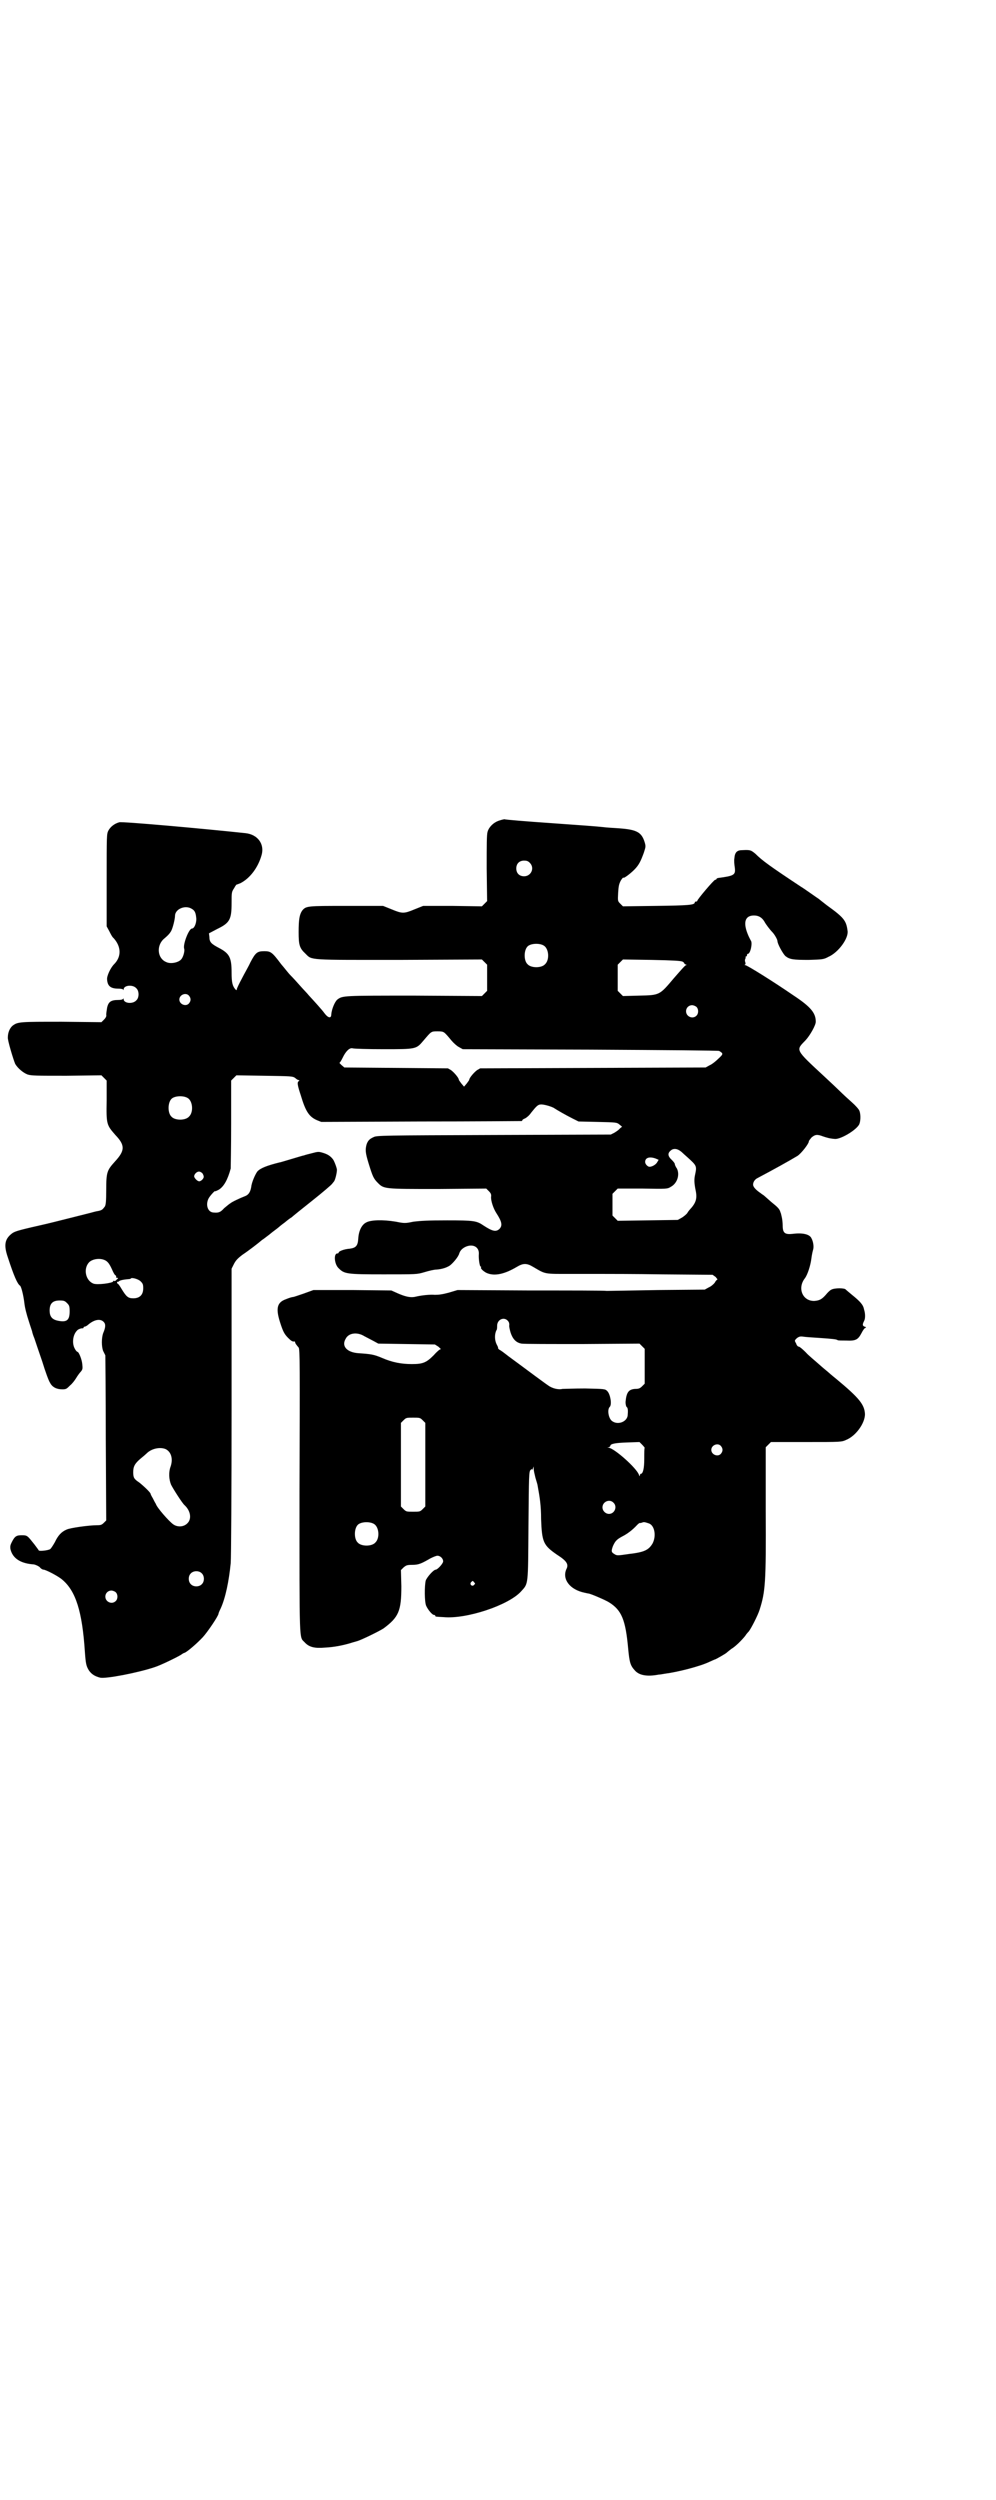 <?xml version="1.0" standalone="no"?>
<!DOCTYPE svg PUBLIC "-//W3C//DTD SVG 20010904//EN"
 "http://www.w3.org/TR/2001/REC-SVG-20010904/DTD/svg10.dtd">
<svg version="1.0" xmlns="http://www.w3.org/2000/svg"
 width="1144pt" height="2870pt" viewBox="0 0 1144 2870"
 preserveAspectRatio="xMidYMid meet">
<g transform="translate(0,2870) scale(0.5,-0.5)"
fill="#000000" stroke="none">
<path d="M1147 3856 c-13 -4 -24 -15 -27 -26 -2 -7 -2 -29 -2 -84 l1 -75 -6
-6 -6 -6 -68 1 -67 0 -20 -8 c-24 -10 -28 -10 -52 0 l-20 8 -84 0 c-91 0 -93
0 -102 -11 -6 -9 -8 -20 -8 -49 0 -30 2 -37 16 -50 15 -15 5 -14 216 -14 l189
1 6 -6 6 -6 0 -30 0 -30 -6 -6 -6 -6 -155 1 c-164 0 -165 0 -177 -9 -6 -5 -13
-22 -14 -34 0 -10 -7 -9 -16 3 -4 6 -24 28 -36 41 -3 4 -12 13 -19 21 -7 8
-17 19 -23 25 -5 5 -14 17 -21 25 -21 28 -24 30 -39 30 -16 0 -20 -3 -32 -26
-4 -9 -14 -26 -20 -38 -6 -11 -11 -22 -11 -23 0 -3 0 -3 -3 -1 -7 8 -9 16 -9
39 0 35 -5 44 -30 57 -17 9 -21 13 -21 25 l-1 8 19 10 c29 14 33 22 33 60 0
24 0 25 6 34 3 6 6 9 6 8 0 0 3 1 8 3 22 11 41 36 49 65 7 25 -9 47 -37 50
-103 11 -283 27 -290 25 -11 -3 -20 -10 -25 -19 -4 -8 -4 -10 -4 -114 l0 -106
6 -11 c3 -6 7 -14 10 -16 18 -20 18 -43 1 -60 -8 -8 -17 -27 -16 -35 1 -15 8
-21 26 -21 6 0 10 -1 11 -2 0 -2 1 -2 1 0 0 10 21 12 29 3 7 -6 7 -22 0 -28
-8 -9 -29 -7 -29 3 0 2 -1 2 -1 1 -1 -2 -5 -3 -11 -3 -17 0 -23 -4 -26 -18 -1
-6 -2 -13 -2 -16 1 -3 -1 -7 -5 -11 l-6 -6 -91 1 c-96 0 -101 0 -113 -9 -6 -5
-11 -15 -11 -27 -1 -6 13 -52 17 -61 6 -10 18 -20 28 -24 9 -3 20 -3 90 -3
l80 1 6 -6 6 -6 0 -46 c-1 -55 0 -56 20 -79 23 -24 22 -36 -1 -61 -18 -20 -20
-24 -20 -65 0 -27 -1 -34 -3 -38 -6 -8 -7 -9 -18 -11 -1 0 -9 -2 -16 -4 -20
-5 -91 -23 -100 -25 -57 -13 -70 -16 -78 -21 -18 -13 -21 -27 -11 -56 14 -43
22 -61 28 -65 3 -2 8 -23 10 -40 1 -10 5 -26 10 -41 4 -13 8 -24 8 -25 0 -1 2
-8 5 -15 2 -6 10 -30 18 -53 7 -23 15 -45 18 -49 5 -10 15 -15 28 -15 9 0 10
1 18 9 5 4 11 12 14 17 3 5 8 12 11 15 4 5 4 7 3 17 -1 11 -8 28 -11 28 -1 0
-4 3 -6 7 -7 12 -5 32 5 42 2 3 11 6 13 5 1 0 2 1 2 2 0 1 1 2 3 2 1 0 5 2 7
4 14 12 28 15 36 7 5 -5 5 -12 -1 -26 -4 -11 -4 -31 0 -41 2 -4 4 -8 5 -10 0
-2 1 -88 1 -191 l1 -188 -5 -5 c-5 -5 -7 -6 -16 -6 -18 0 -62 -6 -70 -10 -12
-5 -20 -14 -27 -29 -4 -7 -9 -15 -11 -16 -5 -3 -24 -5 -26 -3 0 1 -5 7 -10 14
-16 20 -16 21 -29 21 -12 0 -16 -2 -23 -16 -3 -6 -4 -9 -3 -16 5 -21 23 -33
54 -35 4 -1 9 -3 13 -6 3 -4 7 -6 9 -6 5 0 34 -15 43 -23 31 -26 46 -73 52
-166 2 -27 3 -32 9 -42 6 -9 14 -14 26 -17 13 -3 86 11 125 24 13 4 50 22 60
28 3 2 7 5 9 5 7 3 29 22 42 36 11 12 36 49 36 54 0 1 2 6 5 12 11 24 19 63
23 104 1 12 2 169 2 349 l0 327 5 10 c4 8 8 13 20 22 15 10 37 27 45 34 2 1 7
5 11 8 4 3 8 6 9 7 1 1 5 4 9 7 4 3 8 6 9 7 1 1 7 6 14 11 7 6 14 11 16 12 2
2 23 19 47 38 24 19 45 37 46 39 1 1 3 4 4 5 3 3 7 20 7 27 0 4 -6 20 -9 24
-6 8 -13 12 -23 15 -10 3 -11 3 -26 -1 -8 -2 -16 -4 -18 -5 -2 0 -14 -4 -28
-8 -14 -4 -26 -8 -28 -8 -28 -7 -44 -13 -51 -21 -5 -7 -13 -25 -14 -36 -2 -11
-6 -17 -13 -20 -13 -5 -32 -14 -35 -17 -2 -1 -8 -6 -14 -11 -9 -10 -13 -11
-25 -10 -13 1 -18 18 -11 32 3 6 15 19 15 17 0 -1 4 1 8 3 12 7 21 23 28 49 0
3 1 50 1 104 l0 98 6 6 6 6 64 -1 c63 -1 65 -1 71 -5 3 -3 7 -5 8 -5 2 0 2 0
1 -2 -5 -2 -4 -9 4 -33 11 -37 19 -49 37 -57 l10 -4 228 1 c126 0 230 1 232 1
1 0 2 1 2 2 0 1 3 3 6 4 4 2 10 7 14 13 12 15 16 19 22 19 6 1 27 -5 32 -9 6
-4 27 -16 41 -23 l14 -7 44 -1 c43 -1 44 -1 50 -6 l6 -5 -5 -4 c-2 -3 -8 -7
-13 -10 l-8 -4 -269 -1 c-255 -1 -269 -1 -276 -5 -9 -4 -13 -8 -16 -17 -3 -12
-3 -18 5 -44 9 -29 11 -34 21 -44 14 -14 14 -14 138 -14 l111 1 6 -6 c5 -5 6
-8 5 -14 0 -9 5 -25 12 -36 13 -20 15 -29 7 -37 -8 -7 -16 -5 -36 8 -16 11
-22 12 -84 12 -44 0 -60 -1 -77 -3 -19 -4 -21 -4 -41 0 -30 5 -58 4 -68 -2
-10 -5 -17 -19 -18 -37 -1 -16 -5 -21 -19 -23 -14 -1 -26 -6 -26 -9 0 -1 -1
-2 -3 -2 -9 0 -7 -25 3 -34 13 -13 18 -14 103 -14 77 0 77 0 94 5 10 3 22 6
28 6 12 1 22 4 30 9 7 5 20 20 22 28 2 6 6 11 14 15 17 8 32 0 31 -16 -1 -11
2 -29 4 -29 1 0 2 -1 1 -2 -2 -3 9 -12 16 -14 17 -6 39 -1 66 15 15 9 23 9 38
0 29 -17 24 -16 86 -16 31 0 65 0 75 0 10 0 71 0 135 -1 l116 -1 7 -5 c3 -4 5
-6 4 -6 -1 0 -4 -3 -6 -7 -3 -4 -9 -9 -14 -11 l-9 -5 -107 -1 c-59 -1 -112 -2
-118 -2 -6 1 -86 1 -177 1 l-166 1 -20 -6 c-15 -4 -23 -5 -32 -5 -11 1 -30 -1
-43 -4 -11 -3 -22 -1 -39 6 l-18 8 -89 1 -90 0 -22 -8 c-12 -4 -23 -8 -25 -8
-2 0 -9 -2 -16 -5 -20 -7 -24 -20 -14 -52 7 -22 10 -28 19 -37 7 -7 10 -9 15
-8 0 0 1 -1 1 -2 0 -2 2 -5 8 -12 3 -3 3 -42 2 -329 0 -360 -1 -334 12 -348
10 -11 23 -14 46 -12 21 1 41 5 58 10 6 2 14 4 17 5 10 3 49 22 60 29 35 26
41 40 41 97 l-1 37 6 6 c6 5 8 6 20 6 15 0 21 3 42 15 6 3 13 6 16 6 6 0 13
-6 13 -13 0 -5 -13 -19 -17 -19 -5 0 -20 -17 -23 -25 -3 -12 -3 -49 1 -58 4
-9 14 -21 18 -21 2 0 3 -1 3 -2 0 -2 0 -2 19 -3 52 -5 149 27 178 59 17 19 16
11 17 151 1 115 1 125 5 128 2 2 3 3 3 1 0 -2 1 -1 2 2 l2 5 0 -6 c0 -3 2 -12
4 -20 2 -7 5 -16 5 -18 5 -27 8 -46 8 -77 2 -53 5 -60 37 -82 22 -14 27 -22
21 -33 -10 -23 8 -47 42 -54 4 -1 9 -2 10 -2 8 -2 38 -15 46 -20 29 -18 38
-40 44 -106 3 -32 5 -39 15 -50 10 -12 29 -15 55 -10 2 0 9 1 14 2 31 4 81 17
102 27 7 3 13 6 14 6 1 0 26 14 27 16 1 1 5 4 10 8 9 5 24 20 32 30 1 2 5 7 8
10 5 6 21 37 25 50 13 41 15 61 14 228 l0 145 6 6 6 6 81 0 c80 0 81 0 92 5
22 9 43 38 43 59 -1 22 -13 37 -66 81 -10 8 -18 15 -19 16 -1 1 -10 8 -20 17
-10 9 -25 21 -31 28 -7 7 -14 13 -16 13 -2 0 -5 3 -6 7 -4 7 -4 7 1 12 5 4 8
5 15 4 6 -1 23 -2 38 -3 29 -2 39 -3 41 -5 1 -1 10 -1 20 -1 22 -1 27 2 35 17
3 6 7 12 9 12 2 1 2 2 -2 3 -5 2 -5 5 -1 13 3 5 3 17 0 26 -2 11 -8 18 -29 35
-6 5 -12 10 -13 11 -2 4 -26 4 -33 0 -3 -1 -9 -7 -13 -12 -9 -10 -14 -13 -26
-14 -27 -1 -40 29 -22 52 6 8 13 29 15 46 1 8 3 17 4 20 2 7 0 19 -4 26 -4 9
-20 13 -43 10 -18 -2 -23 2 -23 19 0 6 -1 15 -2 19 -1 4 -2 10 -3 11 -2 8 -6
12 -21 24 -8 7 -16 14 -17 15 -1 1 -5 3 -7 5 -12 8 -18 15 -18 20 0 6 4 12 10
15 36 19 72 39 92 51 9 6 26 28 26 33 0 2 3 5 6 9 8 7 13 8 26 3 9 -3 15 -5
27 -6 12 -2 47 18 56 32 4 6 5 24 1 33 -1 3 -9 12 -17 19 -9 8 -21 19 -27 25
-6 6 -22 21 -36 34 -69 64 -66 60 -43 84 10 11 23 34 23 42 0 20 -11 34 -52
61 -45 31 -106 69 -110 69 -2 0 -2 1 -1 1 2 1 2 3 1 6 -1 2 -1 6 0 7 1 2 1 4
1 4 -1 1 0 2 1 2 1 0 2 1 2 3 0 2 1 3 2 3 6 0 11 25 7 30 -1 2 -5 9 -8 17 -10
26 -5 41 15 41 10 0 18 -4 24 -14 3 -6 13 -19 18 -24 5 -5 12 -17 12 -21 0 -6
12 -28 18 -34 10 -8 18 -9 54 -9 31 1 34 1 45 7 23 10 47 43 44 60 -3 23 -8
30 -47 58 -9 7 -18 14 -19 15 -2 1 -34 24 -41 28 -71 47 -89 60 -105 76 -10 8
-11 9 -30 8 -12 0 -17 -5 -18 -19 -1 -5 0 -15 1 -21 2 -17 -1 -19 -39 -24 -2
-1 -3 -1 -3 -2 0 -1 -1 -2 -3 -2 -3 0 -41 -45 -41 -48 0 -1 -1 -2 -3 -2 -2 0
-3 -1 -3 -2 0 -6 -14 -7 -89 -8 l-76 -1 -6 6 c-6 6 -6 6 -5 25 1 16 2 20 6 28
3 5 6 8 6 7 0 -3 15 8 25 18 11 11 15 20 22 39 4 13 5 14 2 24 -7 23 -18 29
-57 32 -15 1 -32 2 -39 3 -7 1 -60 5 -118 9 -58 4 -107 8 -108 9 -1 0 -6 -1
-12 -3z m70 -97 c12 -12 3 -31 -13 -31 -11 0 -18 7 -18 18 0 11 7 18 18 18 6
0 9 -1 13 -5z m-776 -106 c7 -4 9 -10 10 -23 0 -11 -5 -22 -10 -22 -7 0 -21
-36 -18 -46 2 -5 -2 -20 -7 -25 -6 -7 -24 -11 -34 -6 -20 8 -23 36 -7 52 12
10 15 14 18 19 4 7 9 28 9 35 0 16 24 26 39 16z m808 -84 c12 -7 14 -33 3 -43
-8 -9 -32 -9 -40 0 -9 8 -9 32 0 41 7 7 27 8 37 2z m319 -37 c2 -1 4 -3 4 -4
0 -1 2 -2 4 -3 2 0 2 -1 0 -1 -2 0 -14 -14 -28 -30 -33 -39 -32 -39 -80 -40
l-37 -1 -6 6 -6 6 0 30 0 30 6 6 6 6 66 -1 c49 -1 67 -2 71 -4z m-1134 -78 c5
-6 5 -12 0 -18 -7 -8 -22 -2 -22 9 0 11 15 17 22 9z m1166 -26 c5 -5 5 -15 0
-20 -9 -9 -24 -2 -24 10 0 8 6 14 14 14 3 0 8 -2 10 -4z m-576 -62 c3 -3 9
-10 13 -15 5 -6 13 -13 17 -15 l9 -5 293 -1 c169 -1 294 -2 296 -3 10 -6 10
-7 -2 -18 -6 -6 -15 -13 -20 -15 l-9 -5 -259 -1 -259 -1 -7 -4 c-7 -5 -18 -18
-18 -22 0 -1 -3 -5 -6 -9 l-6 -7 -6 7 c-3 4 -6 8 -6 9 0 4 -11 17 -18 22 l-7
4 -119 1 -119 1 -7 6 c-3 3 -5 5 -4 5 1 0 4 5 7 11 7 15 16 24 23 22 3 -1 35
-2 71 -2 76 0 75 0 92 20 18 21 17 21 32 21 12 0 14 -1 19 -6z m-593 -147 c12
-7 14 -33 3 -43 -8 -9 -32 -9 -40 0 -9 8 -9 32 0 41 7 7 27 8 37 2z m1138
-127 c3 -3 8 -7 10 -9 21 -19 22 -20 18 -39 -3 -12 -2 -22 1 -37 4 -19 1 -29
-14 -45 -1 -1 -4 -5 -5 -7 -2 -3 -8 -8 -13 -11 l-9 -5 -69 -1 -69 -1 -6 6 -6
6 0 25 0 25 6 6 6 6 57 0 c56 -1 57 -1 65 4 15 8 21 28 14 42 -3 4 -5 9 -5 11
0 1 -3 5 -6 8 -11 10 -11 17 -1 24 7 4 16 2 26 -8z m-63 -12 l7 -3 -3 -5 c-3
-6 -12 -11 -18 -11 -4 0 -10 6 -10 11 0 10 10 13 24 8z m-1041 -34 c2 -3 3 -6
3 -8 0 -5 -8 -12 -12 -10 -4 1 -10 8 -10 11 0 5 6 11 11 11 3 0 6 -2 8 -4z
m-225 -199 c7 -3 11 -8 17 -21 3 -7 6 -13 8 -14 2 -1 2 -3 2 -4 -1 -1 0 -2 2
-2 3 0 3 -1 -1 -4 -2 -3 -5 -4 -6 -3 -1 1 -2 0 -2 -1 0 -4 -38 -9 -46 -5 -17
7 -23 33 -10 48 7 8 24 11 36 6z m83 -49 c5 -5 6 -7 6 -16 0 -15 -8 -23 -23
-23 -12 0 -16 4 -27 22 -4 7 -8 12 -9 12 -1 0 -1 0 -1 2 0 2 0 3 1 2 0 -1 2 0
3 1 2 2 9 4 22 5 3 0 6 1 6 2 3 2 17 -2 22 -7z m-169 -50 c5 -5 6 -7 6 -19 0
-21 -7 -26 -29 -21 -12 3 -17 10 -17 23 0 16 7 23 23 23 10 0 12 -1 17 -6z
m1012 -40 c3 -3 4 -6 4 -10 -1 -3 1 -11 3 -18 5 -15 13 -23 25 -25 5 -1 68 -1
140 -1 l131 1 6 -6 6 -6 0 -40 0 -40 -6 -6 c-5 -5 -8 -6 -16 -6 -15 -1 -20 -8
-22 -30 0 -5 1 -9 2 -11 3 -2 4 -6 3 -18 0 -17 -25 -26 -38 -13 -7 8 -9 26 -3
31 5 6 1 29 -6 36 -5 5 -6 5 -51 6 -25 0 -49 -1 -52 -1 -7 -2 -19 0 -28 5 -5
2 -59 43 -96 70 -9 7 -18 14 -21 15 -2 2 -3 3 -3 3 1 0 0 4 -3 9 -5 10 -5 23
-1 32 2 2 2 7 2 11 0 14 15 21 24 12z m-329 -36 c6 -3 15 -8 21 -11 l11 -6 65
-1 65 -1 8 -5 c4 -4 7 -6 5 -6 -2 0 -9 -6 -16 -14 -17 -17 -25 -20 -50 -20
-24 0 -45 4 -68 14 -19 8 -25 9 -55 11 -26 2 -39 16 -29 33 7 14 27 16 43 6z
m134 -193 l6 -6 0 -96 0 -96 -6 -6 c-6 -6 -7 -6 -22 -6 -15 0 -16 0 -22 6 l-6
6 0 96 0 96 6 6 c6 6 7 6 22 6 15 0 16 0 22 -6z m510 -63 c-1 -1 -1 -12 -1
-25 0 -23 -3 -35 -8 -35 -1 0 -2 -2 -2 -3 0 -3 -1 -3 -2 0 -4 15 -57 62 -70
63 -3 0 -3 1 1 1 1 1 3 2 3 3 0 5 11 7 38 8 l29 1 6 -6 c3 -3 6 -7 6 -7z m175
4 c5 -6 5 -12 0 -18 -7 -8 -22 -2 -22 9 0 11 15 17 22 9z m-1276 -7 c13 -6 18
-22 12 -40 -5 -13 -4 -30 1 -42 5 -10 26 -43 31 -47 14 -13 17 -32 6 -42 -8
-8 -22 -9 -32 -2 -10 7 -38 39 -40 47 -2 3 -5 9 -7 13 -3 5 -5 9 -5 10 0 3
-17 19 -26 26 -12 8 -14 11 -14 24 0 13 4 20 17 31 5 4 12 10 14 12 11 11 30
15 43 10z m1029 -123 c10 -9 3 -26 -10 -26 -8 0 -15 7 -15 15 0 13 16 20 25
11z m-550 -49 c12 -7 14 -33 3 -43 -8 -9 -32 -9 -40 0 -9 8 -9 32 0 41 7 7 27
8 37 2z m632 1 c13 -5 17 -29 8 -46 -9 -15 -19 -20 -54 -24 -27 -4 -28 -4 -34
0 -7 4 -7 7 -3 18 5 11 8 15 21 22 12 6 24 15 35 27 3 3 6 5 6 4 0 0 2 0 5 1
4 2 7 1 16 -2z m-1028 -114 c7 -6 7 -19 1 -25 -6 -7 -19 -7 -25 -1 -7 6 -7 19
-1 25 6 7 19 7 25 1z m626 -21 c3 -3 3 -3 0 -6 -4 -5 -11 1 -7 6 4 4 4 4 7 0z
m-823 -23 c5 -5 5 -15 0 -20 -9 -9 -24 -2 -24 10 0 8 6 14 14 14 3 0 8 -2 10
-4z"/>
</g>
</svg>
